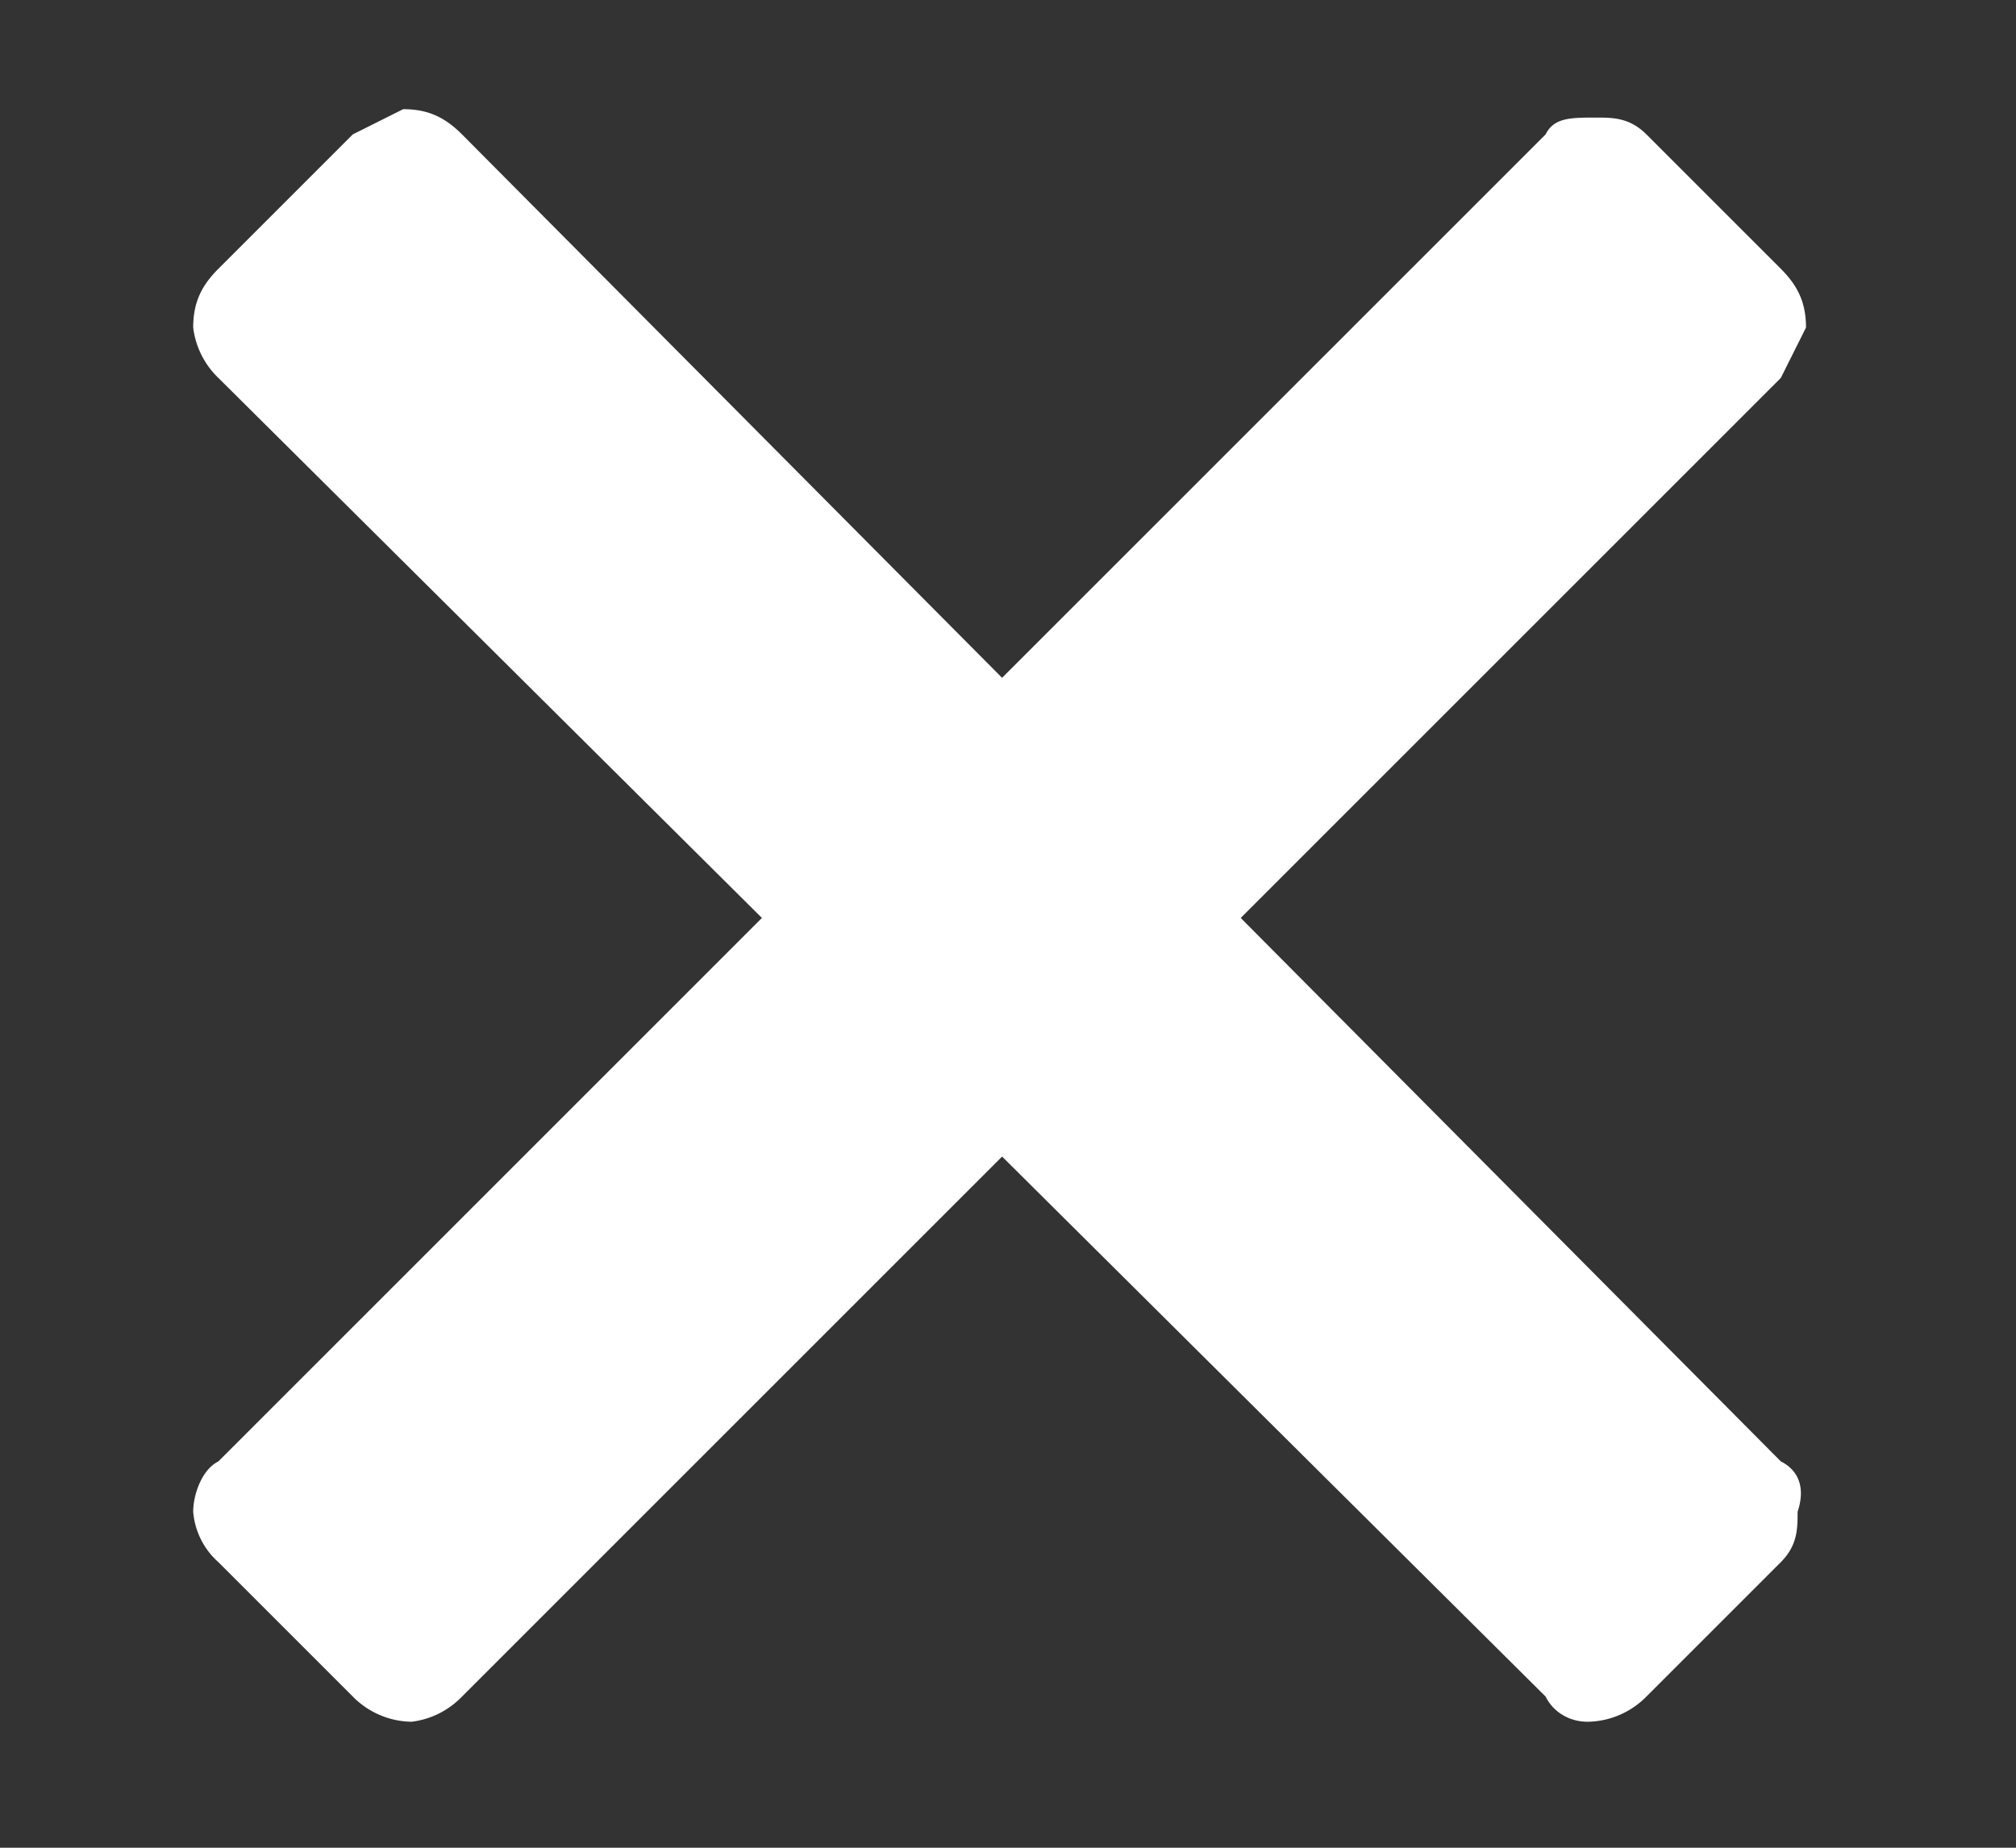 <svg xmlns="http://www.w3.org/2000/svg" width="24" height="22" fill="none"><rect width="100%" height="100%" fill="#333333" stroke="none"/><path fill="#fff" d="M5.5 20.2a1 1 0 0 1-.6.3 1 1 0 0 1-.7-.3l-1.6-1.6a.9.9 0 0 1-.3-.6c0-.2.1-.5.3-.6L18.4 1.6c.1-.2.3-.2.6-.2.2 0 .4 0 .6.2l1.6 1.6c.2.2.3.4.3.7l-.3.6L5.5 20.2z"/><path fill="#fff" d="M2.6 4.5a1 1 0 0 1-.3-.6c0-.3.1-.5.3-.7l1.6-1.6.6-.3c.3 0 .5.1.7.3l15.7 15.8c.2.1.3.3.2.6 0 .2 0 .4-.2.6l-1.6 1.6a1 1 0 0 1-.7.3c-.2 0-.4-.1-.5-.3L2.6 4.5z"/></svg>